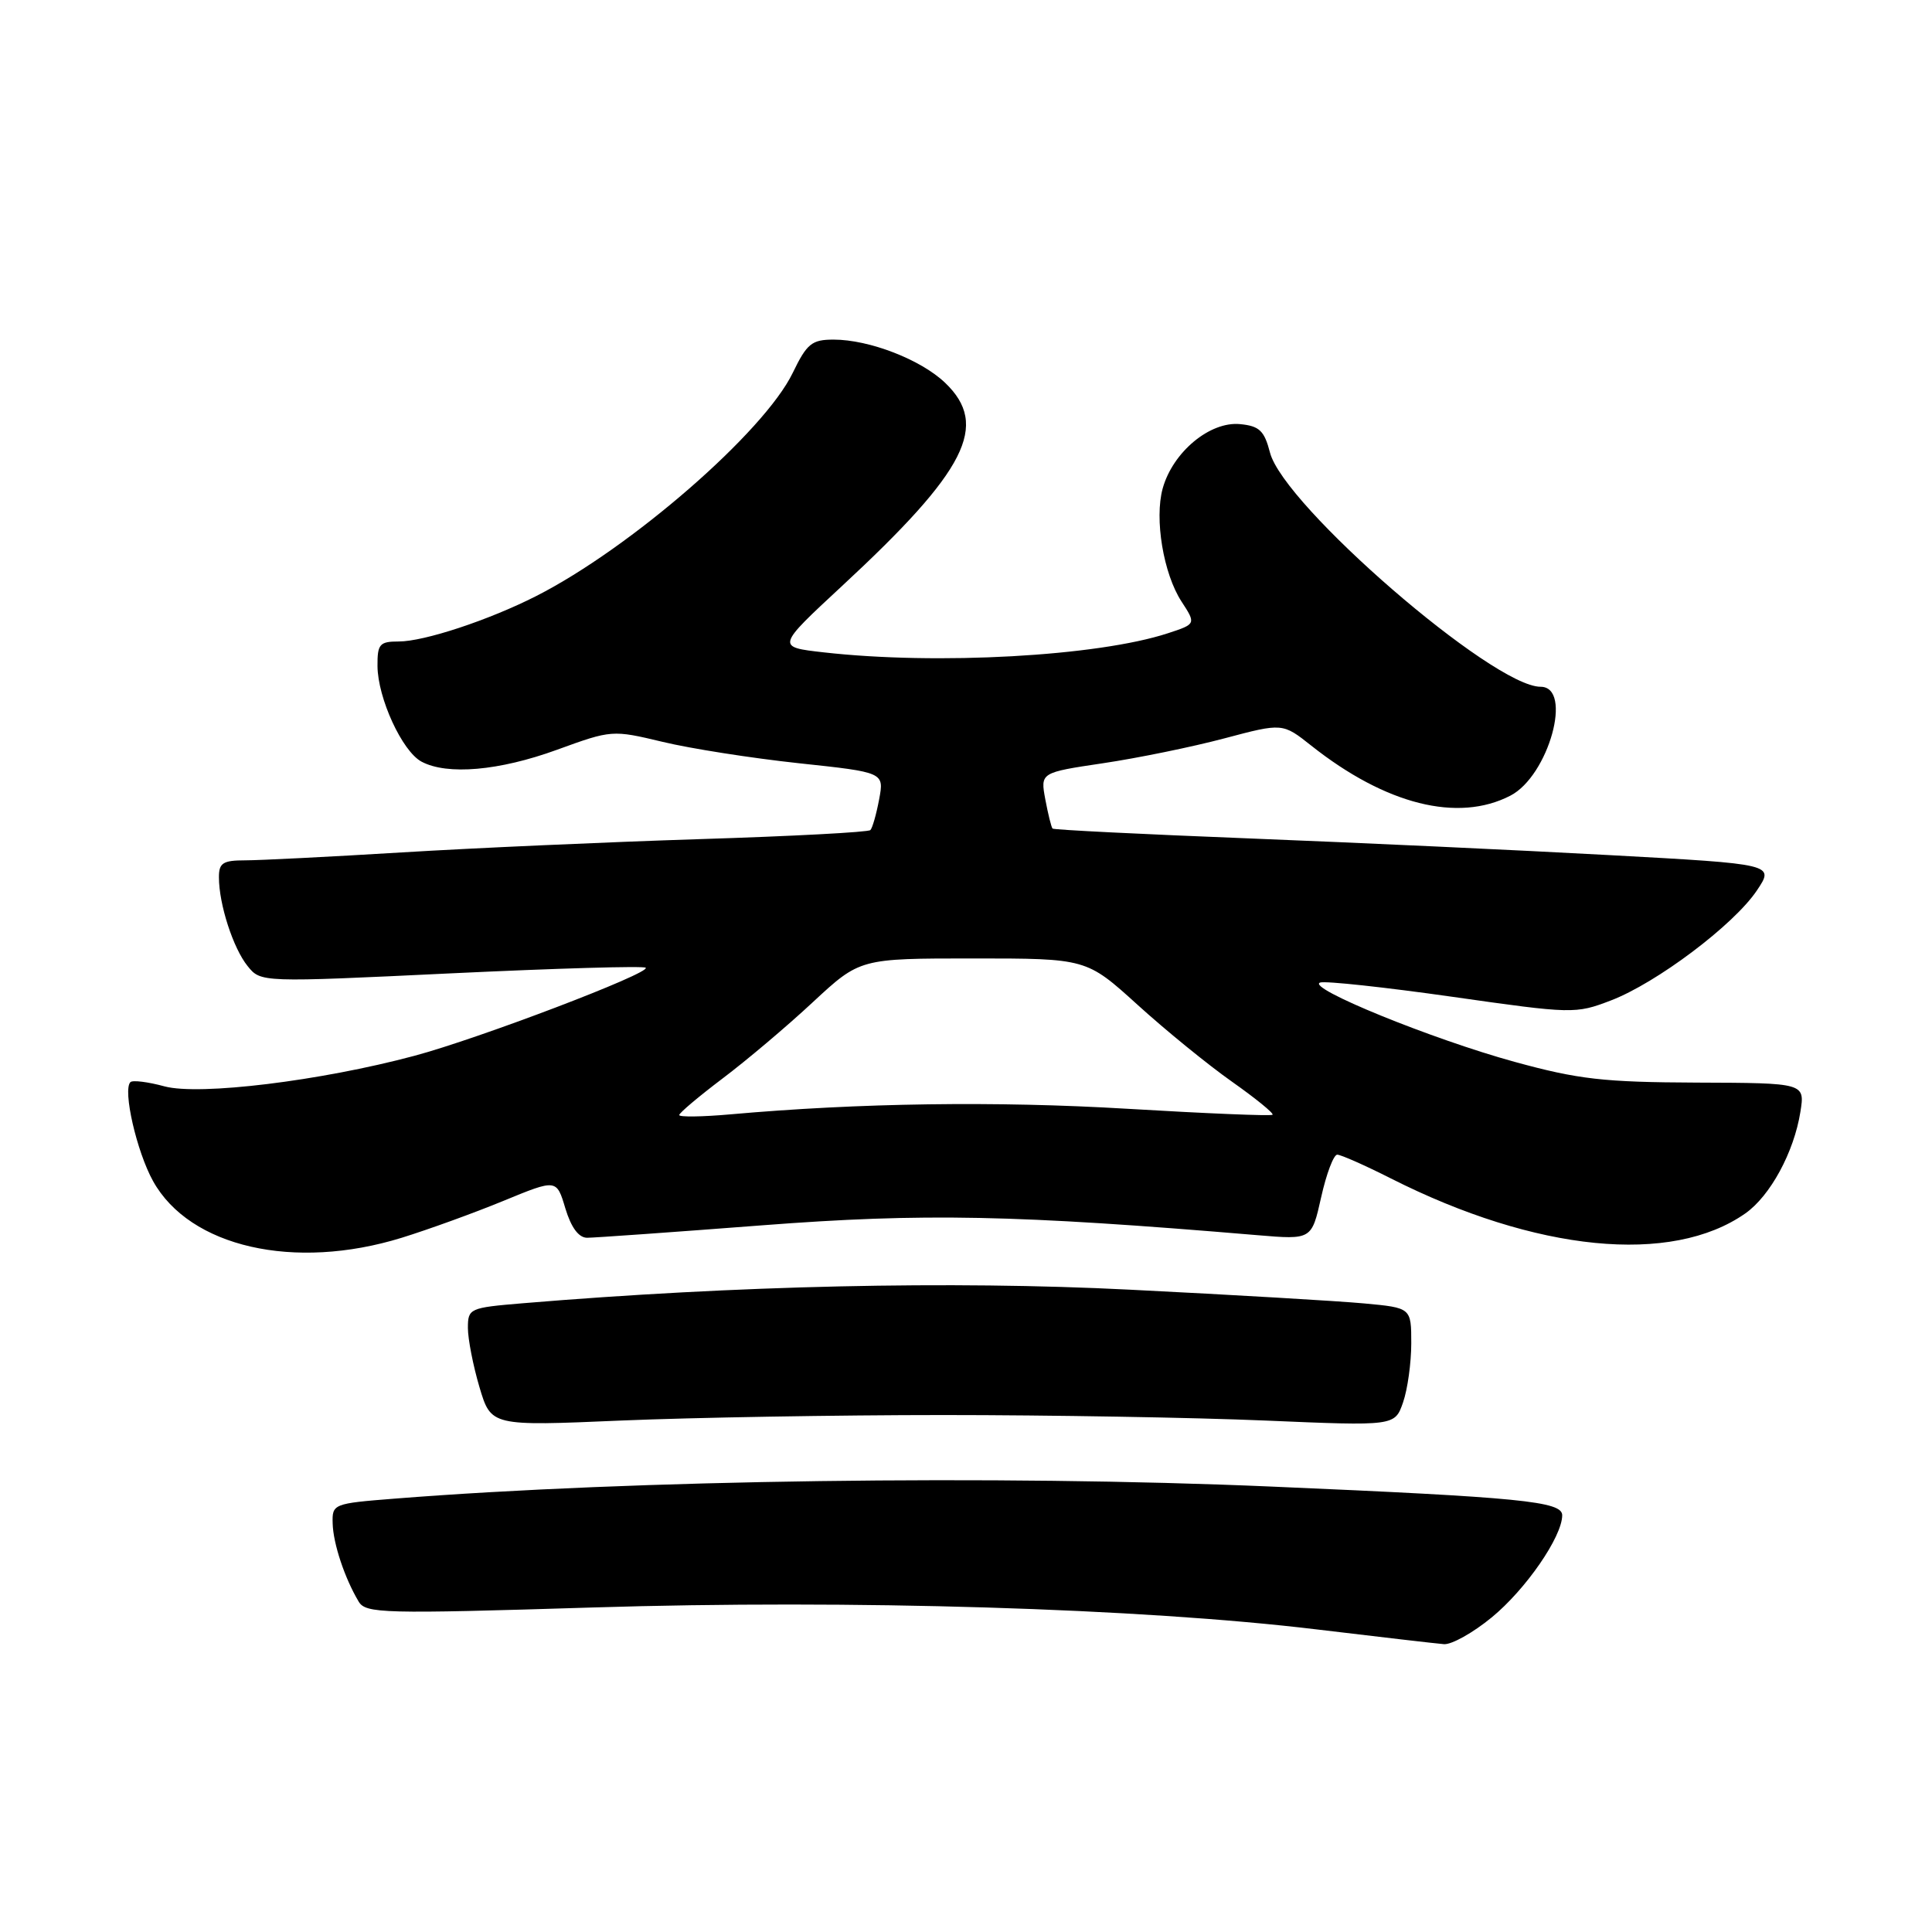 <?xml version="1.0" encoding="UTF-8" standalone="no"?>
<!DOCTYPE svg PUBLIC "-//W3C//DTD SVG 1.1//EN" "http://www.w3.org/Graphics/SVG/1.1/DTD/svg11.dtd" >
<svg xmlns="http://www.w3.org/2000/svg" xmlns:xlink="http://www.w3.org/1999/xlink" version="1.1" viewBox="0 0 256 256">
 <g >
 <path fill="currentColor"
d=" M 197.64 214.33 C 202.16 210.63 207.00 203.62 207.00 200.78 C 207.00 198.94 201.54 198.40 168.50 196.98 C 132.26 195.41 83.79 196.08 52.25 198.58 C 44.15 199.22 44.00 199.28 44.08 201.87 C 44.15 204.54 45.67 209.11 47.52 212.21 C 48.46 213.80 50.70 213.86 78.52 213.00 C 112.88 211.93 151.22 213.10 174.50 215.91 C 182.75 216.90 190.32 217.78 191.33 217.86 C 192.34 217.94 195.18 216.35 197.64 214.33 Z  M 125.00 187.50 C 139.03 187.50 158.22 187.83 167.66 188.23 C 184.82 188.96 184.82 188.96 185.91 185.83 C 186.51 184.11 187.00 180.58 187.00 178.00 C 187.00 173.29 187.00 173.29 180.75 172.71 C 177.31 172.39 163.35 171.57 149.73 170.89 C 126.00 169.69 97.54 170.33 69.25 172.69 C 62.21 173.28 62.00 173.37 62.00 175.97 C 62.00 177.43 62.69 180.96 63.53 183.80 C 65.07 188.97 65.07 188.97 82.28 188.23 C 91.75 187.83 110.97 187.50 125.00 187.50 Z  M 53.23 164.01 C 56.78 162.91 62.85 160.71 66.71 159.12 C 73.75 156.22 73.75 156.22 74.91 160.11 C 75.68 162.65 76.67 164.00 77.79 164.01 C 78.73 164.01 89.17 163.27 101.00 162.36 C 122.40 160.72 134.52 160.96 166.65 163.67 C 173.80 164.27 173.80 164.27 175.06 158.64 C 175.75 155.54 176.71 153.00 177.19 153.00 C 177.67 153.00 180.86 154.41 184.28 156.14 C 203.55 165.88 221.48 167.65 231.27 160.78 C 234.57 158.46 237.71 152.67 238.56 147.34 C 239.17 143.50 239.17 143.50 224.84 143.45 C 212.48 143.40 209.14 143.02 200.69 140.70 C 189.78 137.71 172.95 130.85 174.93 130.19 C 175.62 129.96 183.50 130.81 192.44 132.08 C 208.36 134.35 208.77 134.36 213.44 132.57 C 219.49 130.26 229.73 122.56 232.79 118.00 C 235.14 114.50 235.14 114.50 213.32 113.31 C 201.32 112.65 179.86 111.66 165.63 111.10 C 151.40 110.54 139.63 109.96 139.47 109.79 C 139.31 109.63 138.88 107.90 138.51 105.93 C 137.85 102.37 137.85 102.37 146.17 101.13 C 150.75 100.45 157.98 98.97 162.23 97.84 C 169.95 95.79 169.95 95.79 173.76 98.81 C 183.62 106.62 193.19 109.02 200.13 105.43 C 205.21 102.81 208.48 91.00 204.13 91.00 C 197.82 91.00 170.09 66.99 168.28 59.97 C 167.53 57.07 166.88 56.45 164.33 56.20 C 160.33 55.80 155.40 59.90 154.06 64.73 C 152.95 68.77 154.16 76.03 156.56 79.71 C 158.49 82.67 158.48 82.69 154.75 83.91 C 145.44 86.96 124.17 88.14 109.14 86.44 C 102.86 85.73 102.86 85.73 111.58 77.64 C 128.09 62.34 131.12 56.36 125.24 50.73 C 122.03 47.65 115.18 45.00 110.46 45.00 C 107.57 45.00 106.92 45.52 105.04 49.41 C 101.26 57.23 83.58 72.61 71.05 78.98 C 64.80 82.16 56.21 85.00 52.84 85.00 C 50.30 85.00 50.00 85.34 50.02 88.25 C 50.05 92.50 53.29 99.55 55.85 100.92 C 59.25 102.74 66.14 102.14 73.80 99.35 C 81.05 96.71 81.14 96.71 87.80 98.30 C 91.48 99.19 99.60 100.46 105.83 101.13 C 117.16 102.34 117.16 102.34 116.49 105.92 C 116.12 107.89 115.60 109.72 115.33 109.99 C 115.06 110.27 104.87 110.81 92.67 111.19 C 80.48 111.58 62.72 112.37 53.22 112.95 C 43.71 113.53 34.37 114.00 32.47 114.00 C 29.54 114.00 29.00 114.35 29.01 116.25 C 29.01 119.83 30.90 125.65 32.81 128.01 C 34.56 130.18 34.56 130.18 59.83 128.97 C 73.73 128.31 85.31 127.97 85.56 128.23 C 86.26 128.93 63.44 137.62 54.91 139.90 C 42.48 143.23 26.43 145.19 21.80 143.95 C 19.60 143.35 17.56 143.10 17.28 143.39 C 16.24 144.42 18.11 152.59 20.28 156.50 C 25.14 165.25 38.99 168.41 53.23 164.01 Z  M 90.00 147.75 C 90.00 147.47 92.59 145.29 95.75 142.90 C 98.91 140.52 104.30 135.97 107.72 132.78 C 113.95 127.00 113.95 127.00 128.95 127.00 C 143.96 127.00 143.96 127.00 150.73 133.14 C 154.45 136.52 160.08 141.10 163.23 143.32 C 166.39 145.55 168.81 147.52 168.62 147.71 C 168.44 147.90 159.78 147.54 149.39 146.92 C 132.03 145.88 113.84 146.14 96.75 147.66 C 93.04 147.99 90.00 148.03 90.00 147.75 Z "/>
</g>
</svg>